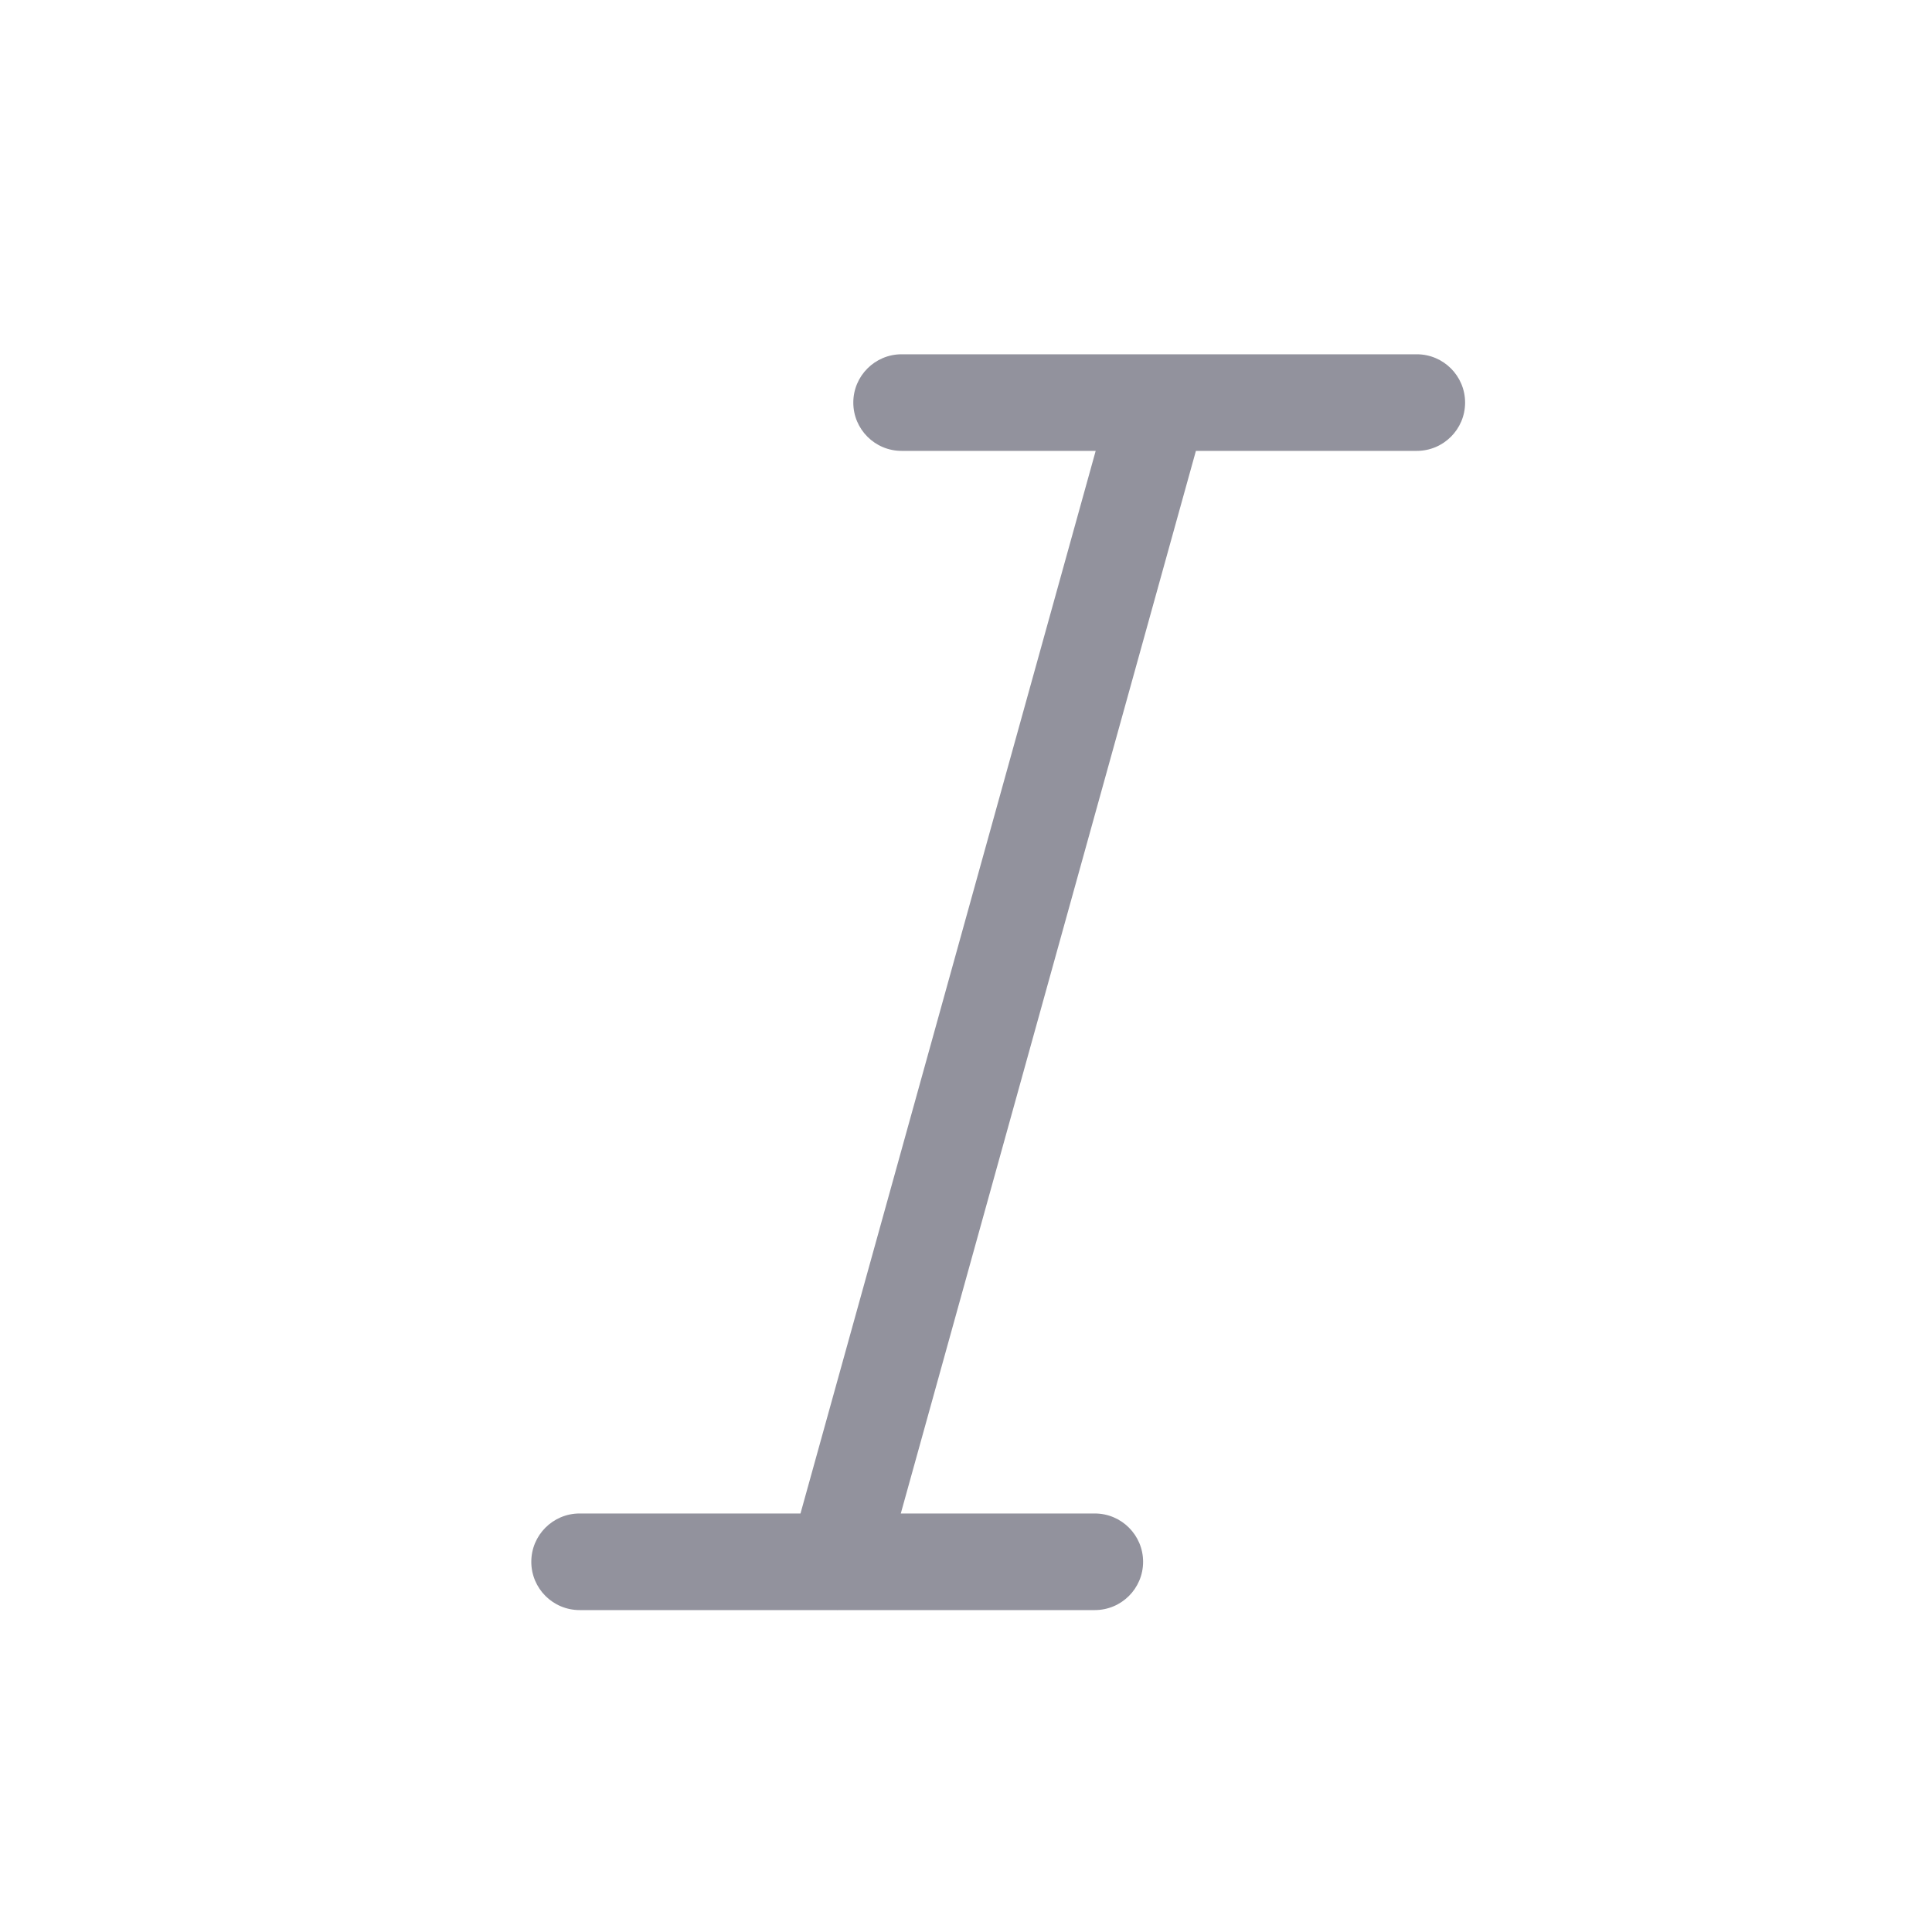 <svg width="24" height="24" viewBox="0 0 24 24" fill="none" xmlns="http://www.w3.org/2000/svg">
  <path fill-rule="evenodd" clip-rule="evenodd" d="M11.19 18.801H13.6C13.931 18.801 14.2 19.07 14.2 19.401C14.2 19.733 13.931 20.001 13.6 20.001H10.418C10.406 20.002 10.395 20.002 10.383 20.001H7.2C6.869 20.001 6.6 19.733 6.6 19.401C6.6 19.07 6.869 18.801 7.2 18.801H9.944L13.611 5.601H11.2C10.869 5.601 10.6 5.333 10.6 5.001C10.6 4.67 10.869 4.401 11.2 4.401H14.392C14.397 4.401 14.402 4.401 14.408 4.401L17.6 4.401C17.931 4.401 18.2 4.67 18.2 5.001C18.2 5.333 17.931 5.601 17.6 5.601H14.856L11.19 18.801Z" fill="#92929D"/>
</svg>
